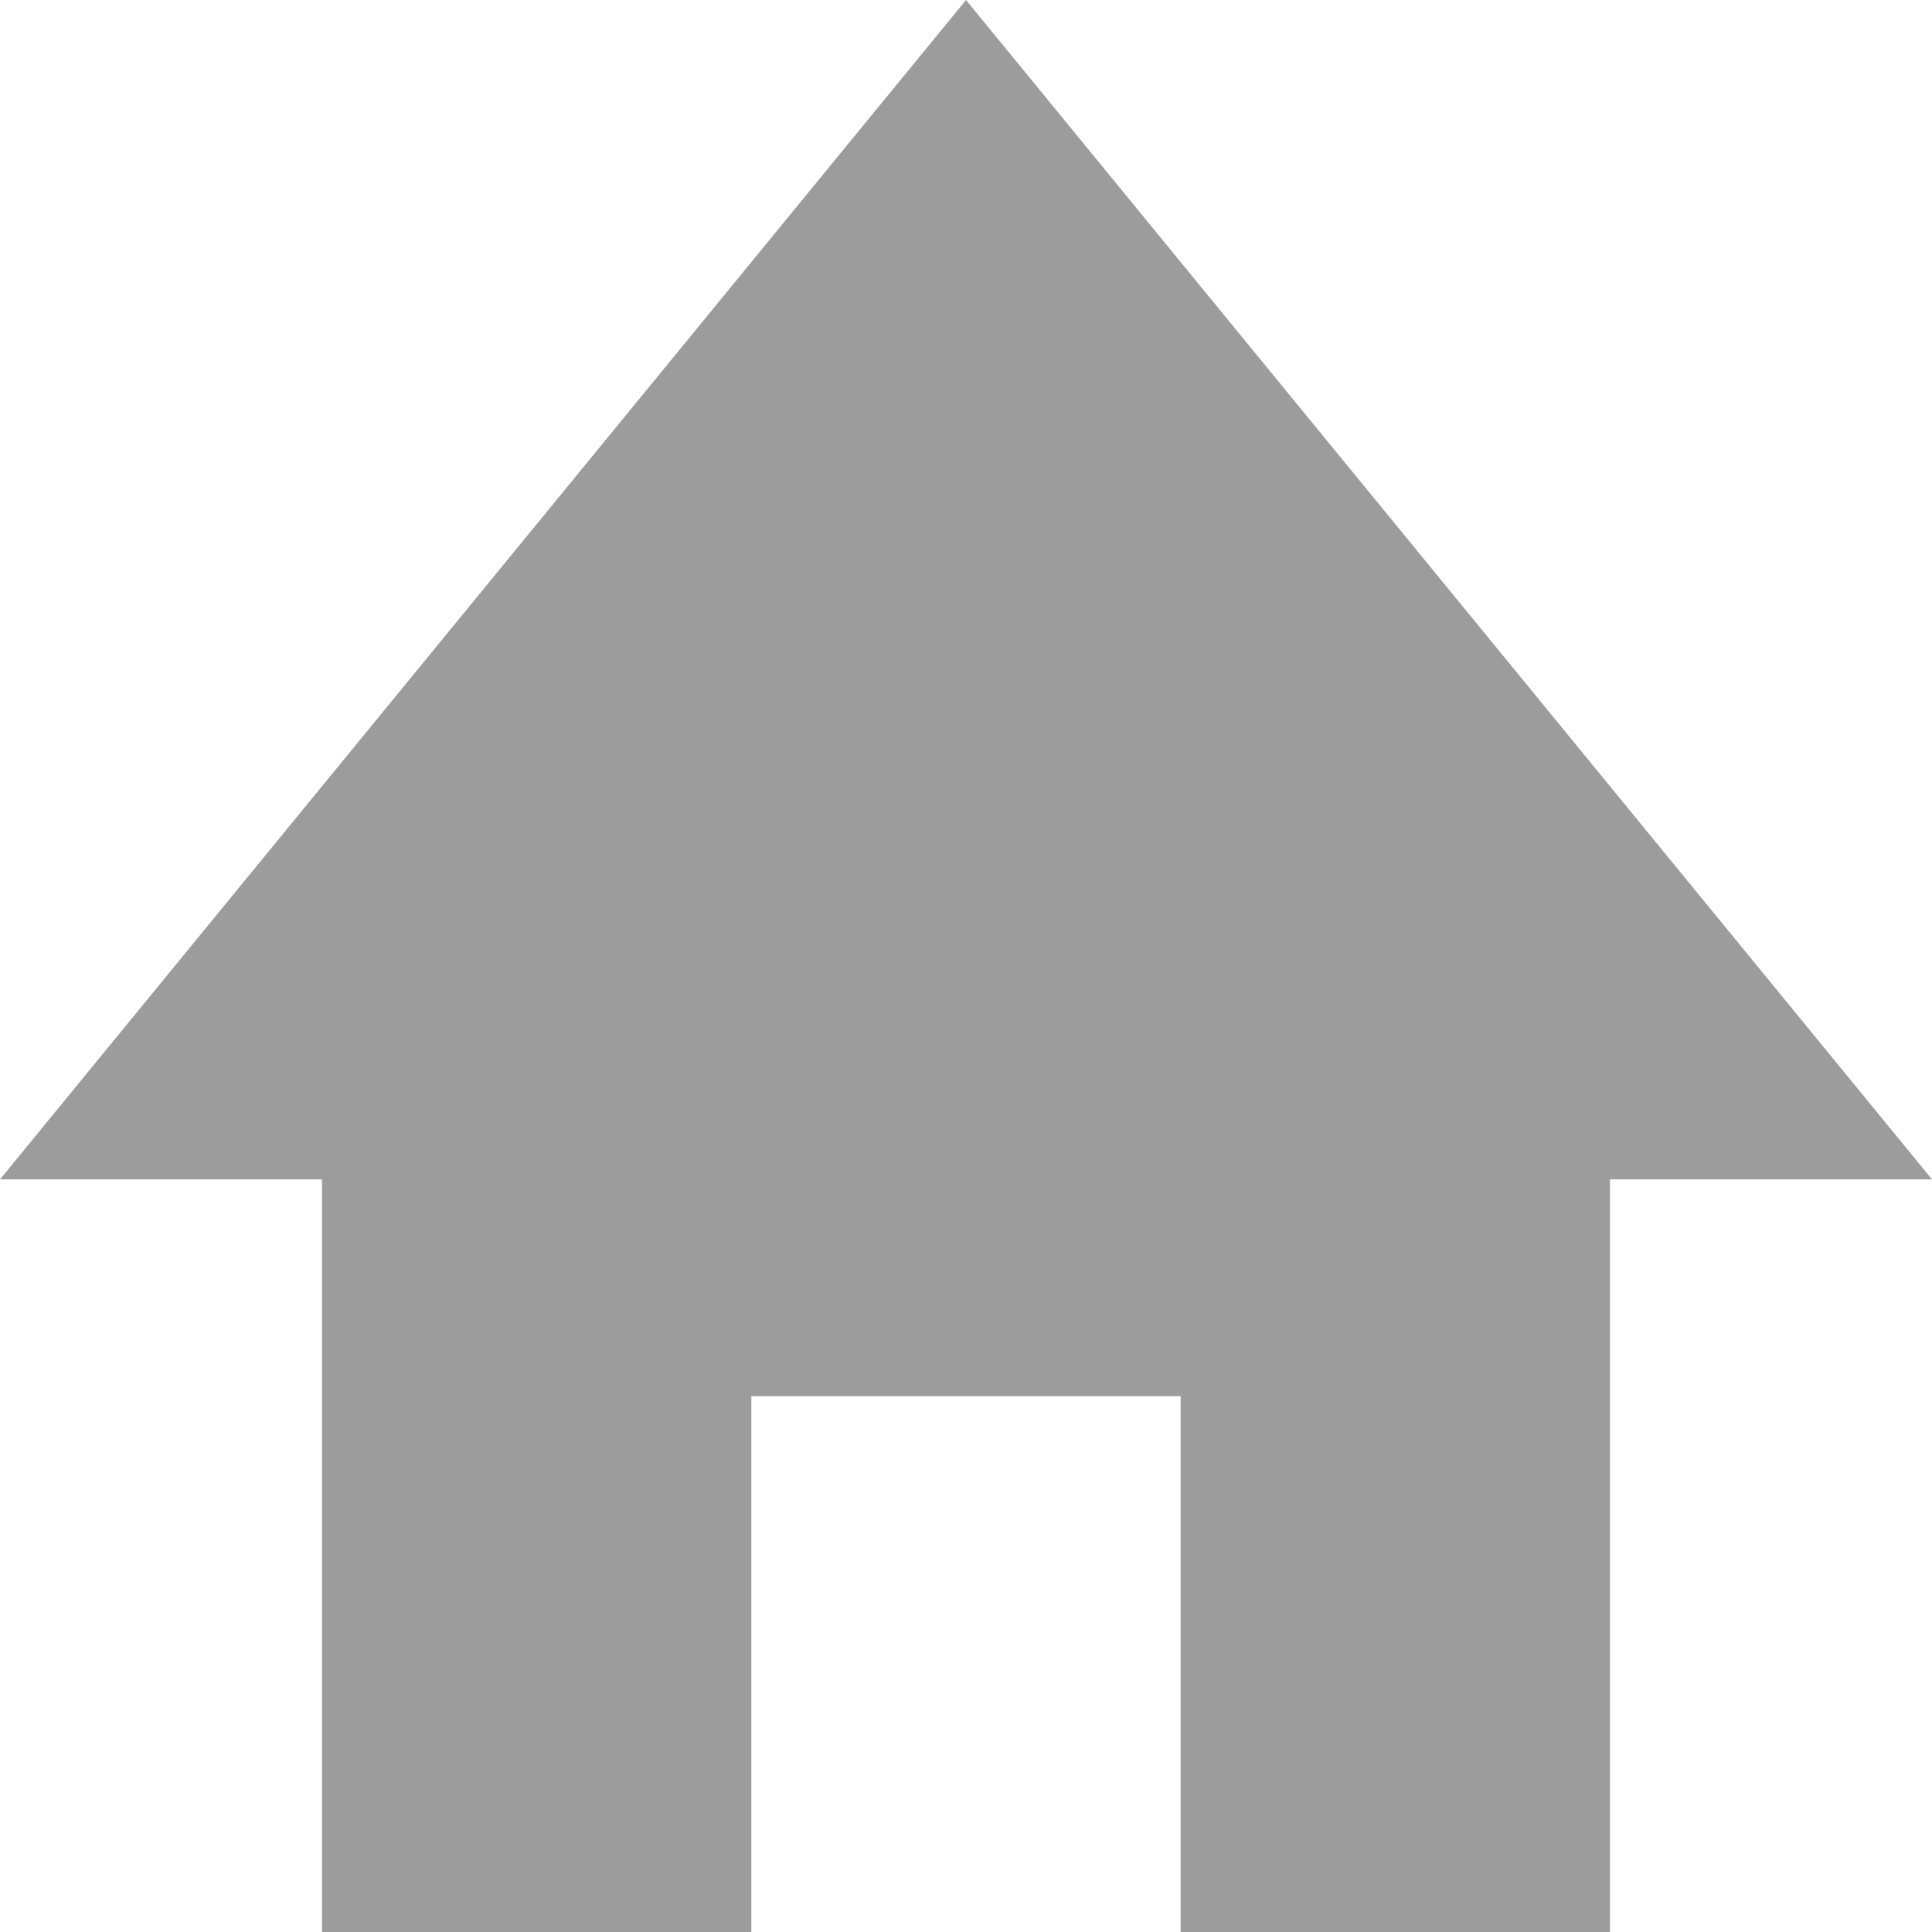 <?xml version="1.0" encoding="UTF-8" standalone="no"?>
<svg width="18px" height="18px" viewBox="0 0 18 18" version="1.1" xmlns="http://www.w3.org/2000/svg" xmlns:xlink="http://www.w3.org/1999/xlink" xmlns:sketch="http://www.bohemiancoding.com/sketch/ns">
    <g stroke="none" stroke-width="1" fill="none" fill-rule="evenodd">
        <path d="M15,10.988 L15,18 L3,18 L3,10.988 L0,10.988 L9,0 L18,10.988 L15,10.988 Z M7,13.008 L11,13.008 L11,18 L7,18 L7,13.008 Z" fill="#9C9C9C"></path>
    </g>
</svg>